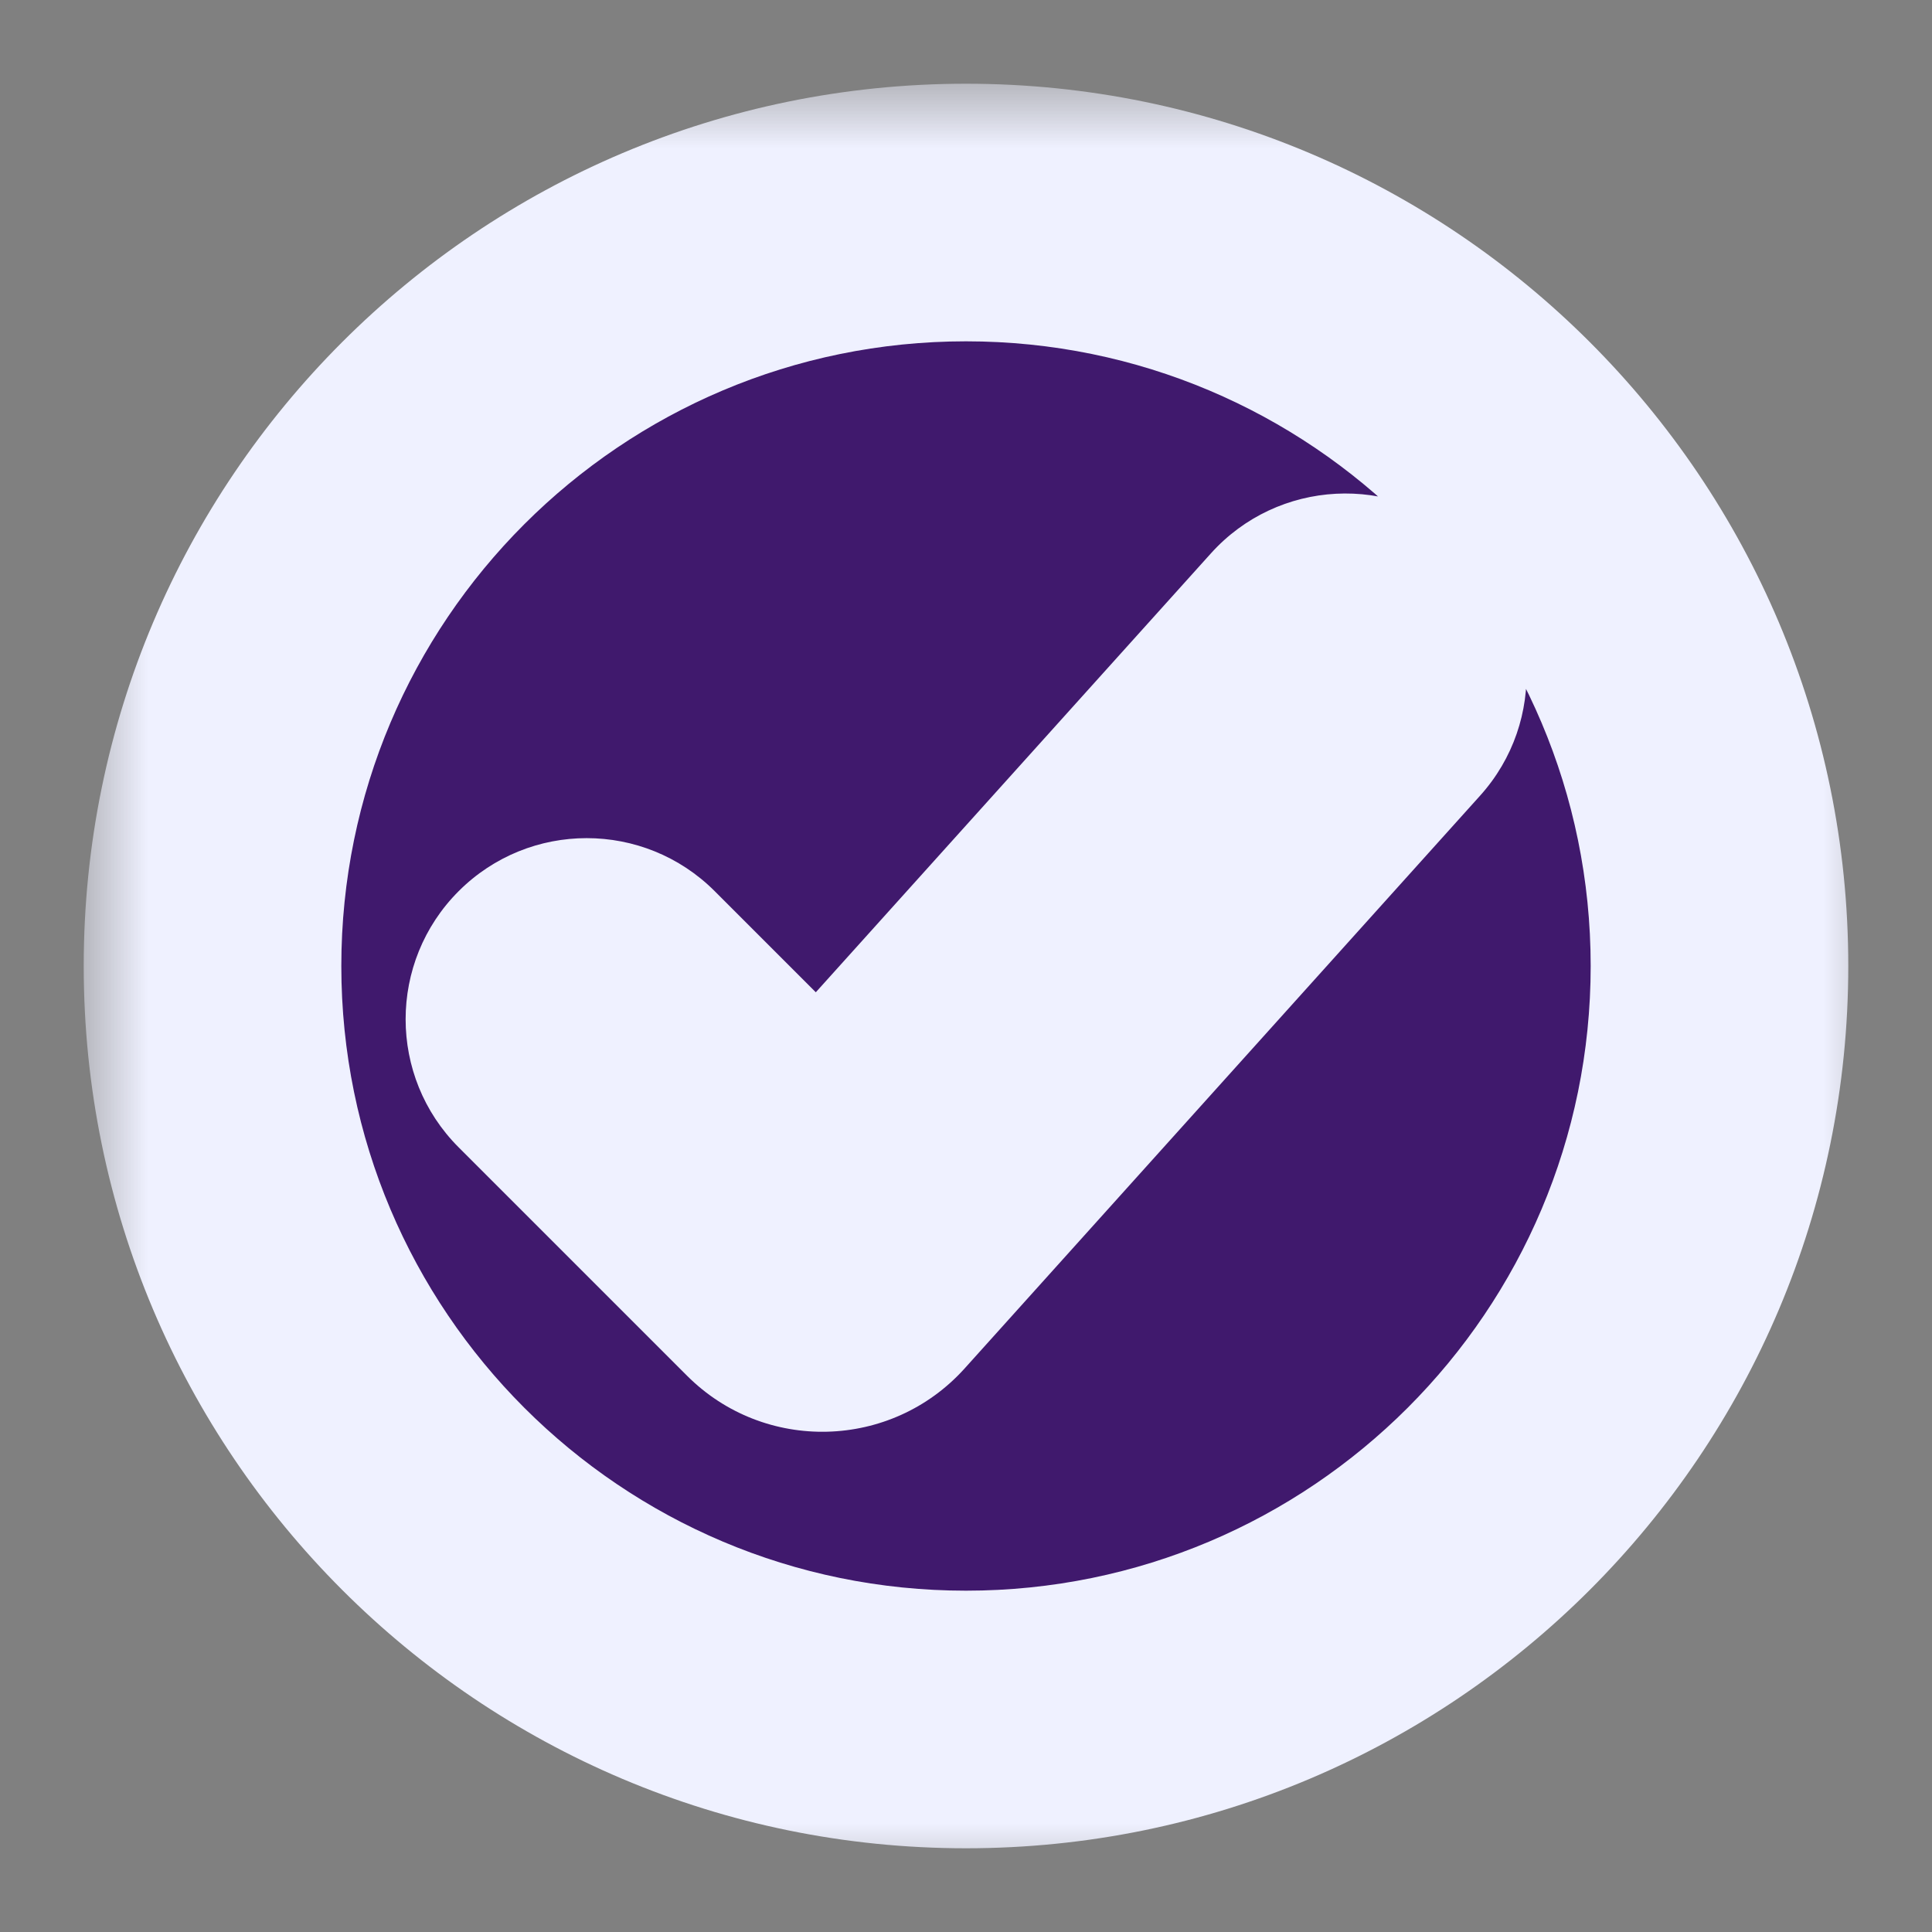 <svg
      width="15"
      height="15"
      viewBox="0 0 15 15"
      fill="none"
      xmlns="http://www.w3.org/2000/svg"
    >
      <rect x="0" y="0" width="15" height="15" fill="#808080" stroke="none"/>
      <mask
        id="path-1-outside-1_14153_191936"
        maskUnits="userSpaceOnUse"
        x="0.65"
        y="0.65"
        width="14"
        height="14"
        fill="black"
      >
        <rect fill="white" x="0.65" y="0.65" width="14" height="14" />
        <path
          fill-rule="evenodd"
          clip-rule="evenodd"
          d="M13.35 7.5C13.35 10.731 10.731 13.35 7.5 13.35C4.269 13.35 1.65 10.731 1.65 7.5C1.65 4.269 4.269 1.65 7.5 1.65C10.731 1.65 13.35 4.269 13.35 7.5ZM6.041 9.974C6.238 10.171 6.559 10.162 6.746 9.956L10.748 5.509C10.898 5.343 10.884 5.086 10.718 4.936C10.551 4.786 10.294 4.799 10.144 4.966L6.372 9.156L4.842 7.626C4.684 7.468 4.426 7.468 4.268 7.626C4.109 7.785 4.109 8.042 4.268 8.201L6.041 9.974Z"
        />
      </mask>
      <path
        fill-rule="evenodd"
        clip-rule="evenodd"
        d="M13.35 7.5C13.35 10.731 10.731 13.35 7.5 13.35C4.269 13.35 1.65 10.731 1.65 7.5C1.65 4.269 4.269 1.65 7.5 1.65C10.731 1.65 13.35 4.269 13.35 7.5ZM6.041 9.974C6.238 10.171 6.559 10.162 6.746 9.956L10.748 5.509C10.898 5.343 10.884 5.086 10.718 4.936C10.551 4.786 10.294 4.799 10.144 4.966L6.372 9.156L4.842 7.626C4.684 7.468 4.426 7.468 4.268 7.626C4.109 7.785 4.109 8.042 4.268 8.201L6.041 9.974Z"
        fill="#40196D"
      />
      <path
        d="M6.746 9.956L6.002 9.287L6.746 9.956ZM6.041 9.974L6.748 9.267L6.748 9.267L6.041 9.974ZM10.748 5.509L10.005 4.84L10.748 5.509ZM10.718 4.936L11.387 4.192L11.387 4.192L10.718 4.936ZM10.144 4.966L10.887 5.635V5.635L10.144 4.966ZM6.372 9.156L5.665 9.863L6.41 10.608L7.115 9.825L6.372 9.156ZM4.842 7.626L5.549 6.919L5.549 6.919L4.842 7.626ZM7.5 14.35C11.283 14.35 14.35 11.283 14.35 7.5H12.35C12.35 10.179 10.179 12.35 7.5 12.35V14.35ZM0.65 7.5C0.65 11.283 3.717 14.35 7.5 14.35V12.35C4.821 12.35 2.65 10.179 2.65 7.5H0.65ZM7.5 0.65C3.717 0.65 0.65 3.717 0.65 7.5H2.65C2.65 4.821 4.821 2.65 7.5 2.65V0.65ZM14.35 7.5C14.35 3.717 11.283 0.65 7.5 0.65V2.65C10.179 2.65 12.35 4.821 12.35 7.5H14.35ZM6.002 9.287C6.199 9.068 6.54 9.059 6.748 9.267L5.334 10.681C5.936 11.283 6.919 11.257 7.489 10.625L6.002 9.287ZM10.005 4.84L6.002 9.287L7.489 10.625L11.491 6.178L10.005 4.84ZM10.049 5.679C9.805 5.459 9.785 5.084 10.005 4.84L11.491 6.178C12.011 5.601 11.964 4.712 11.387 4.192L10.049 5.679ZM10.887 5.635C10.668 5.879 10.292 5.898 10.049 5.679L11.387 4.192C10.809 3.673 9.92 3.72 9.401 4.297L10.887 5.635ZM7.115 9.825L10.887 5.635L9.401 4.297L5.629 8.487L7.115 9.825ZM4.135 8.333L5.665 9.863L7.079 8.449L5.549 6.919L4.135 8.333ZM4.975 8.333C4.743 8.565 4.367 8.565 4.135 8.333L5.549 6.919C5 6.37 4.11 6.37 3.561 6.919L4.975 8.333ZM4.975 7.494C5.207 7.725 5.207 8.101 4.975 8.333L3.561 6.919C3.012 7.468 3.012 8.359 3.561 8.908L4.975 7.494ZM6.748 9.267L4.975 7.494L3.561 8.908L5.334 10.681L6.748 9.267Z"
        fill="#EFF1FF"
        mask="url(#path-1-outside-1_14153_191936)"
      />
    </svg>
